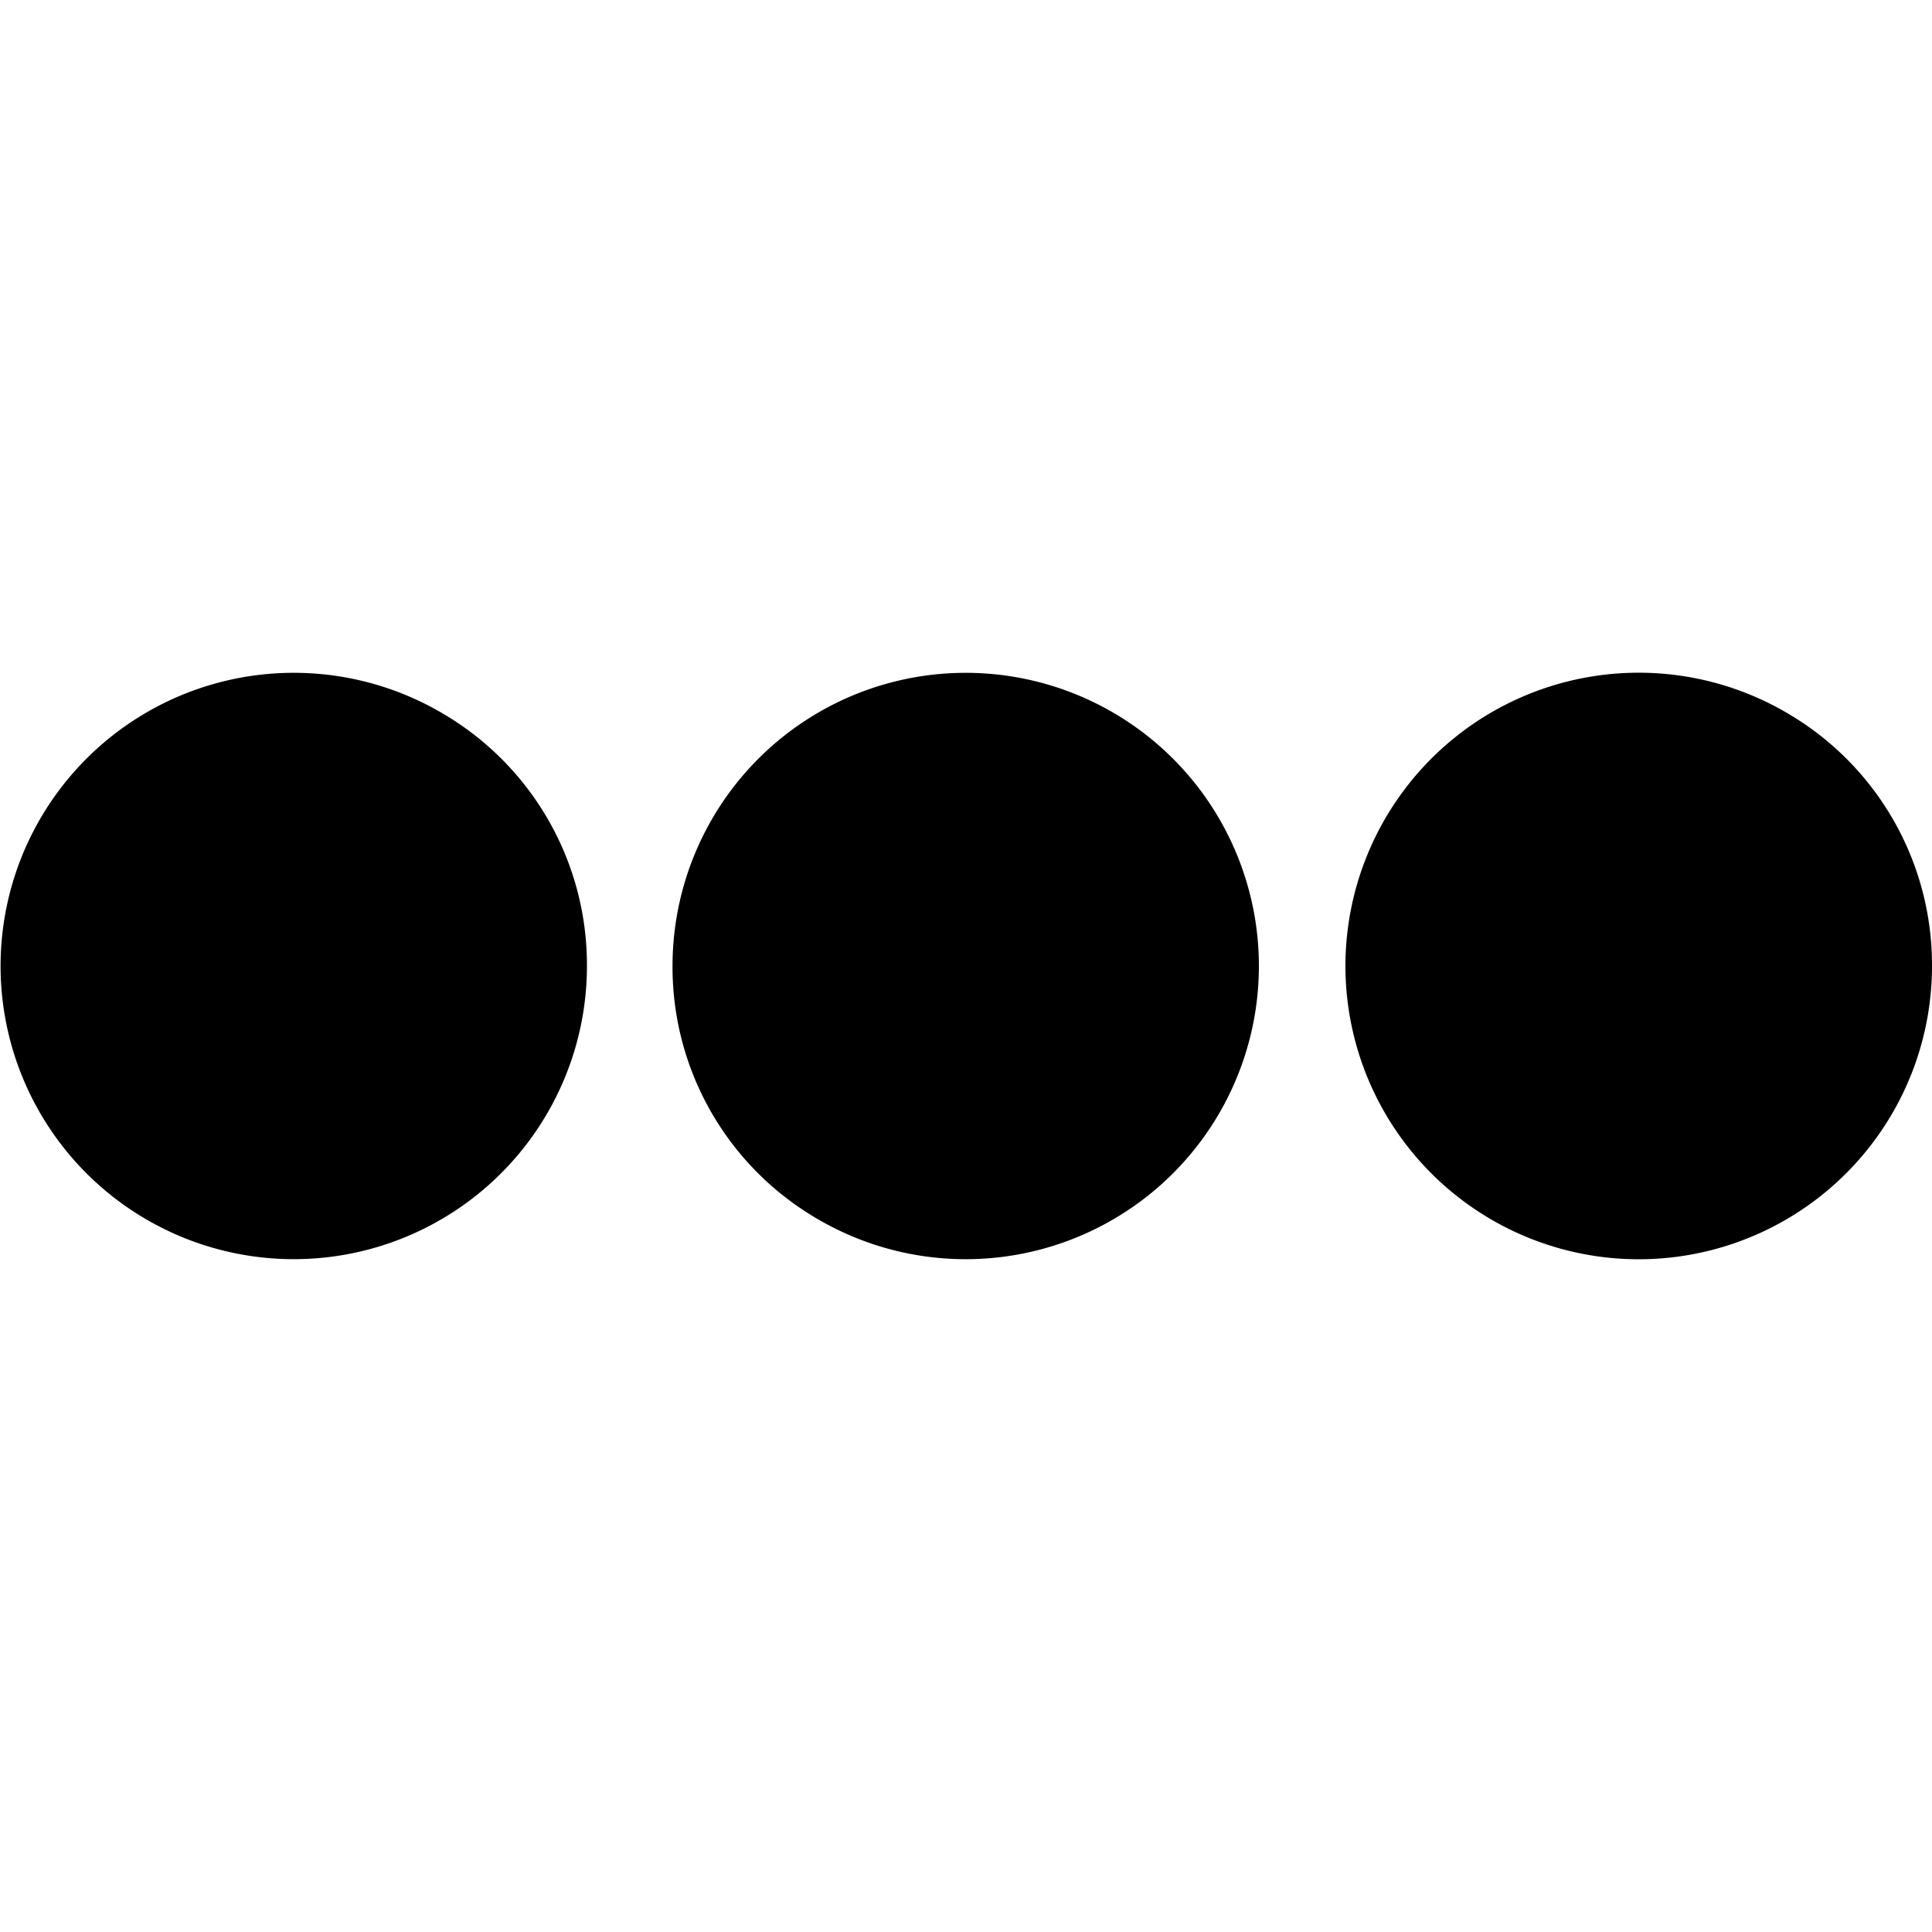 <svg id="Layer_1" data-name="Layer 1" xmlns="http://www.w3.org/2000/svg" viewBox="0 0 200 200"><defs><style>.cls-1{fill:none;}</style></defs><title>gc-icon</title><rect class="cls-1" width="200" height="200"/><path d="M46.2,74.08A30.35,30.35,0,1,0,60.76,100,30.15,30.15,0,0,0,46.2,74.08Z"/><path d="M185.45,74.08A30.36,30.36,0,1,0,200,100,30.18,30.18,0,0,0,185.45,74.08Z"/><path d="M84.18,125.92A30.35,30.35,0,1,0,69.62,100,30.15,30.15,0,0,0,84.18,125.92Z"/></svg>